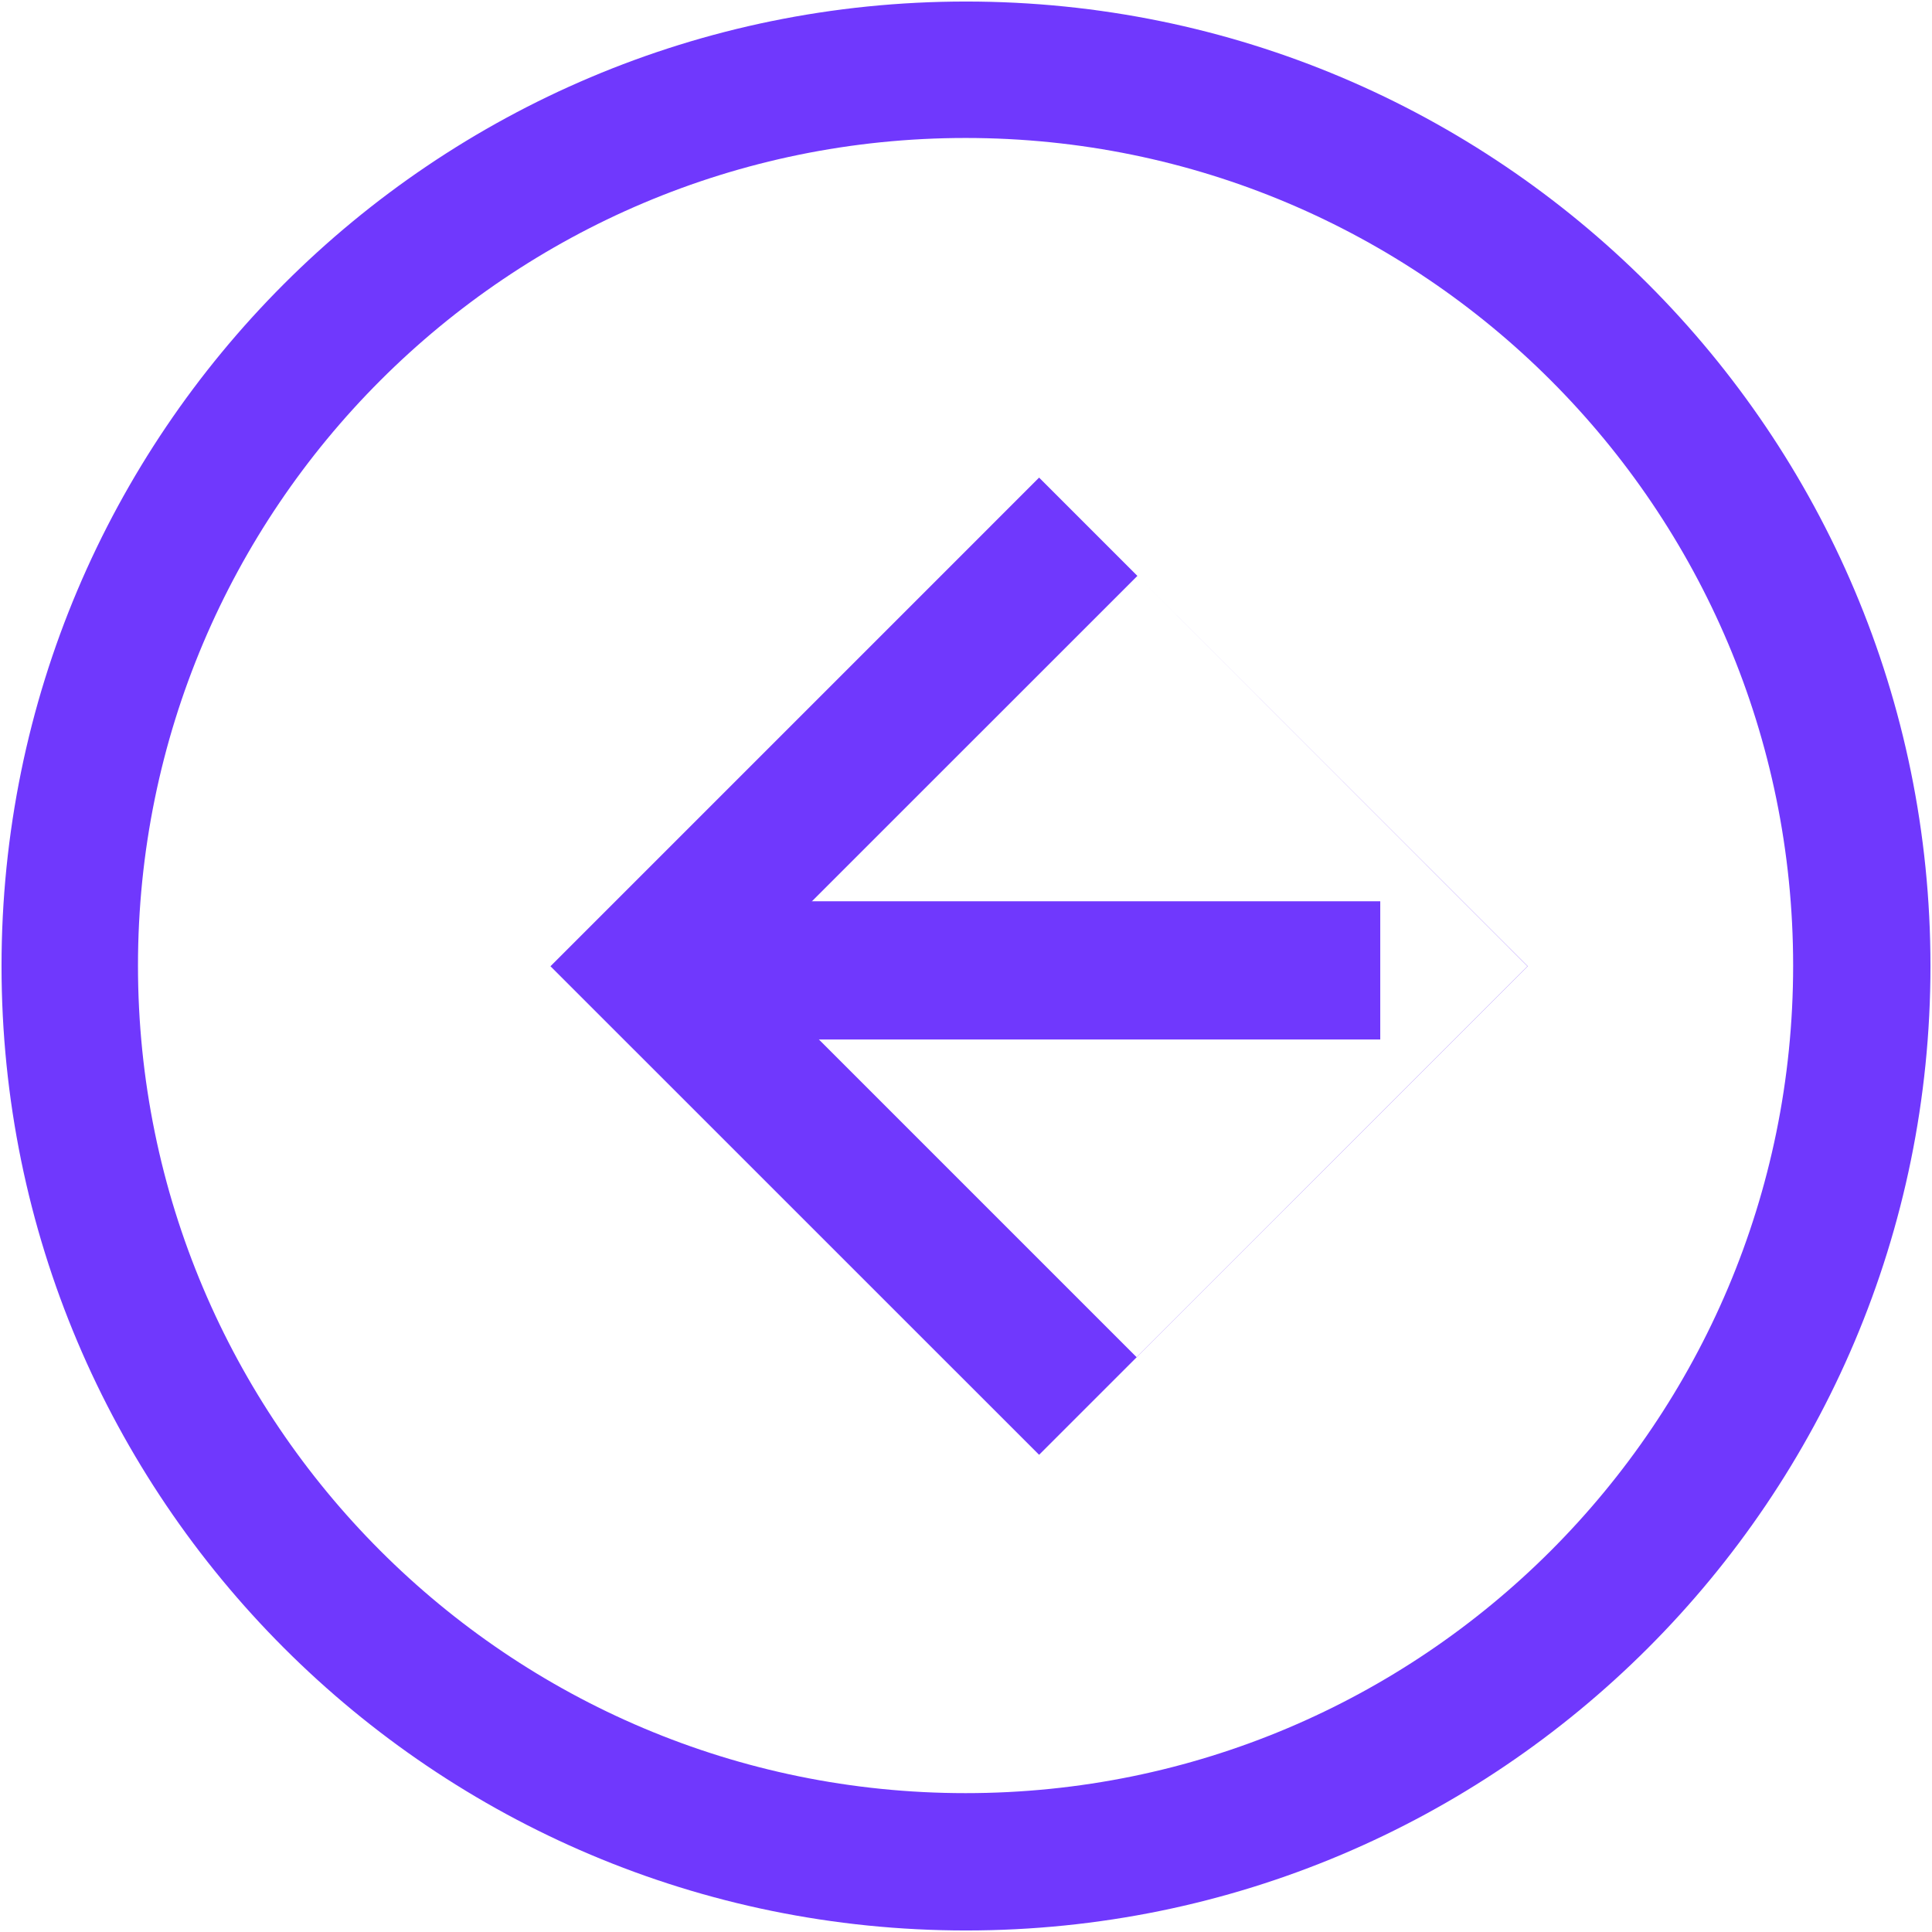 <?xml version="1.0" encoding="UTF-8"?>
<svg width="24px" height="24px" viewBox="0 0 24 24" version="1.1" xmlns="http://www.w3.org/2000/svg" xmlns:xlink="http://www.w3.org/1999/xlink">
    <!-- Generator: Sketch 59 (86127) - https://sketch.com -->
    <title>fanhui 2</title>
    <desc>Created with Sketch.</desc>
    <g id="页面-1" stroke="none" stroke-width="1" fill="none" fill-rule="evenodd">
        <g id="映射-BTC" transform="translate(-343, -136)" fill="#7038FD" fill-rule="nonzero">
            <g id="fanhui-2" transform="translate(343, 136)">
                <g id="fanhui">
                    <path d="M23.981,12 C23.981,18.619 18.616,23.981 12,23.981 C5.384,23.981 0.019,18.619 0.019,12 C0.019,5.381 5.381,0.019 12,0.019 C18.619,0.019 23.981,5.381 23.981,12 Z M11.995,1.714 C6.319,1.714 1.714,6.316 1.714,11.995 C1.714,17.673 6.316,22.275 11.995,22.275 C17.673,22.275 22.275,17.673 22.275,11.995 C22.275,6.316 17.673,1.714 11.995,1.714 Z" id="形状"></path>
                    <polygon id="路径" points="9.244 11.196 17.146 11.196 17.146 12.913 9.244 12.913"></polygon>
                    <path d="M18.978,12.003 L12.908,18.072 L6.838,12.003 L12.908,5.933 L18.978,12.003 Z M14.129,7.154 L9.271,12.011 L14.119,16.859 L18.975,12.003 L14.129,7.154 L14.129,7.154 Z" id="形状"></path>
                </g>
            </g>
        </g>
    </g>
</svg>